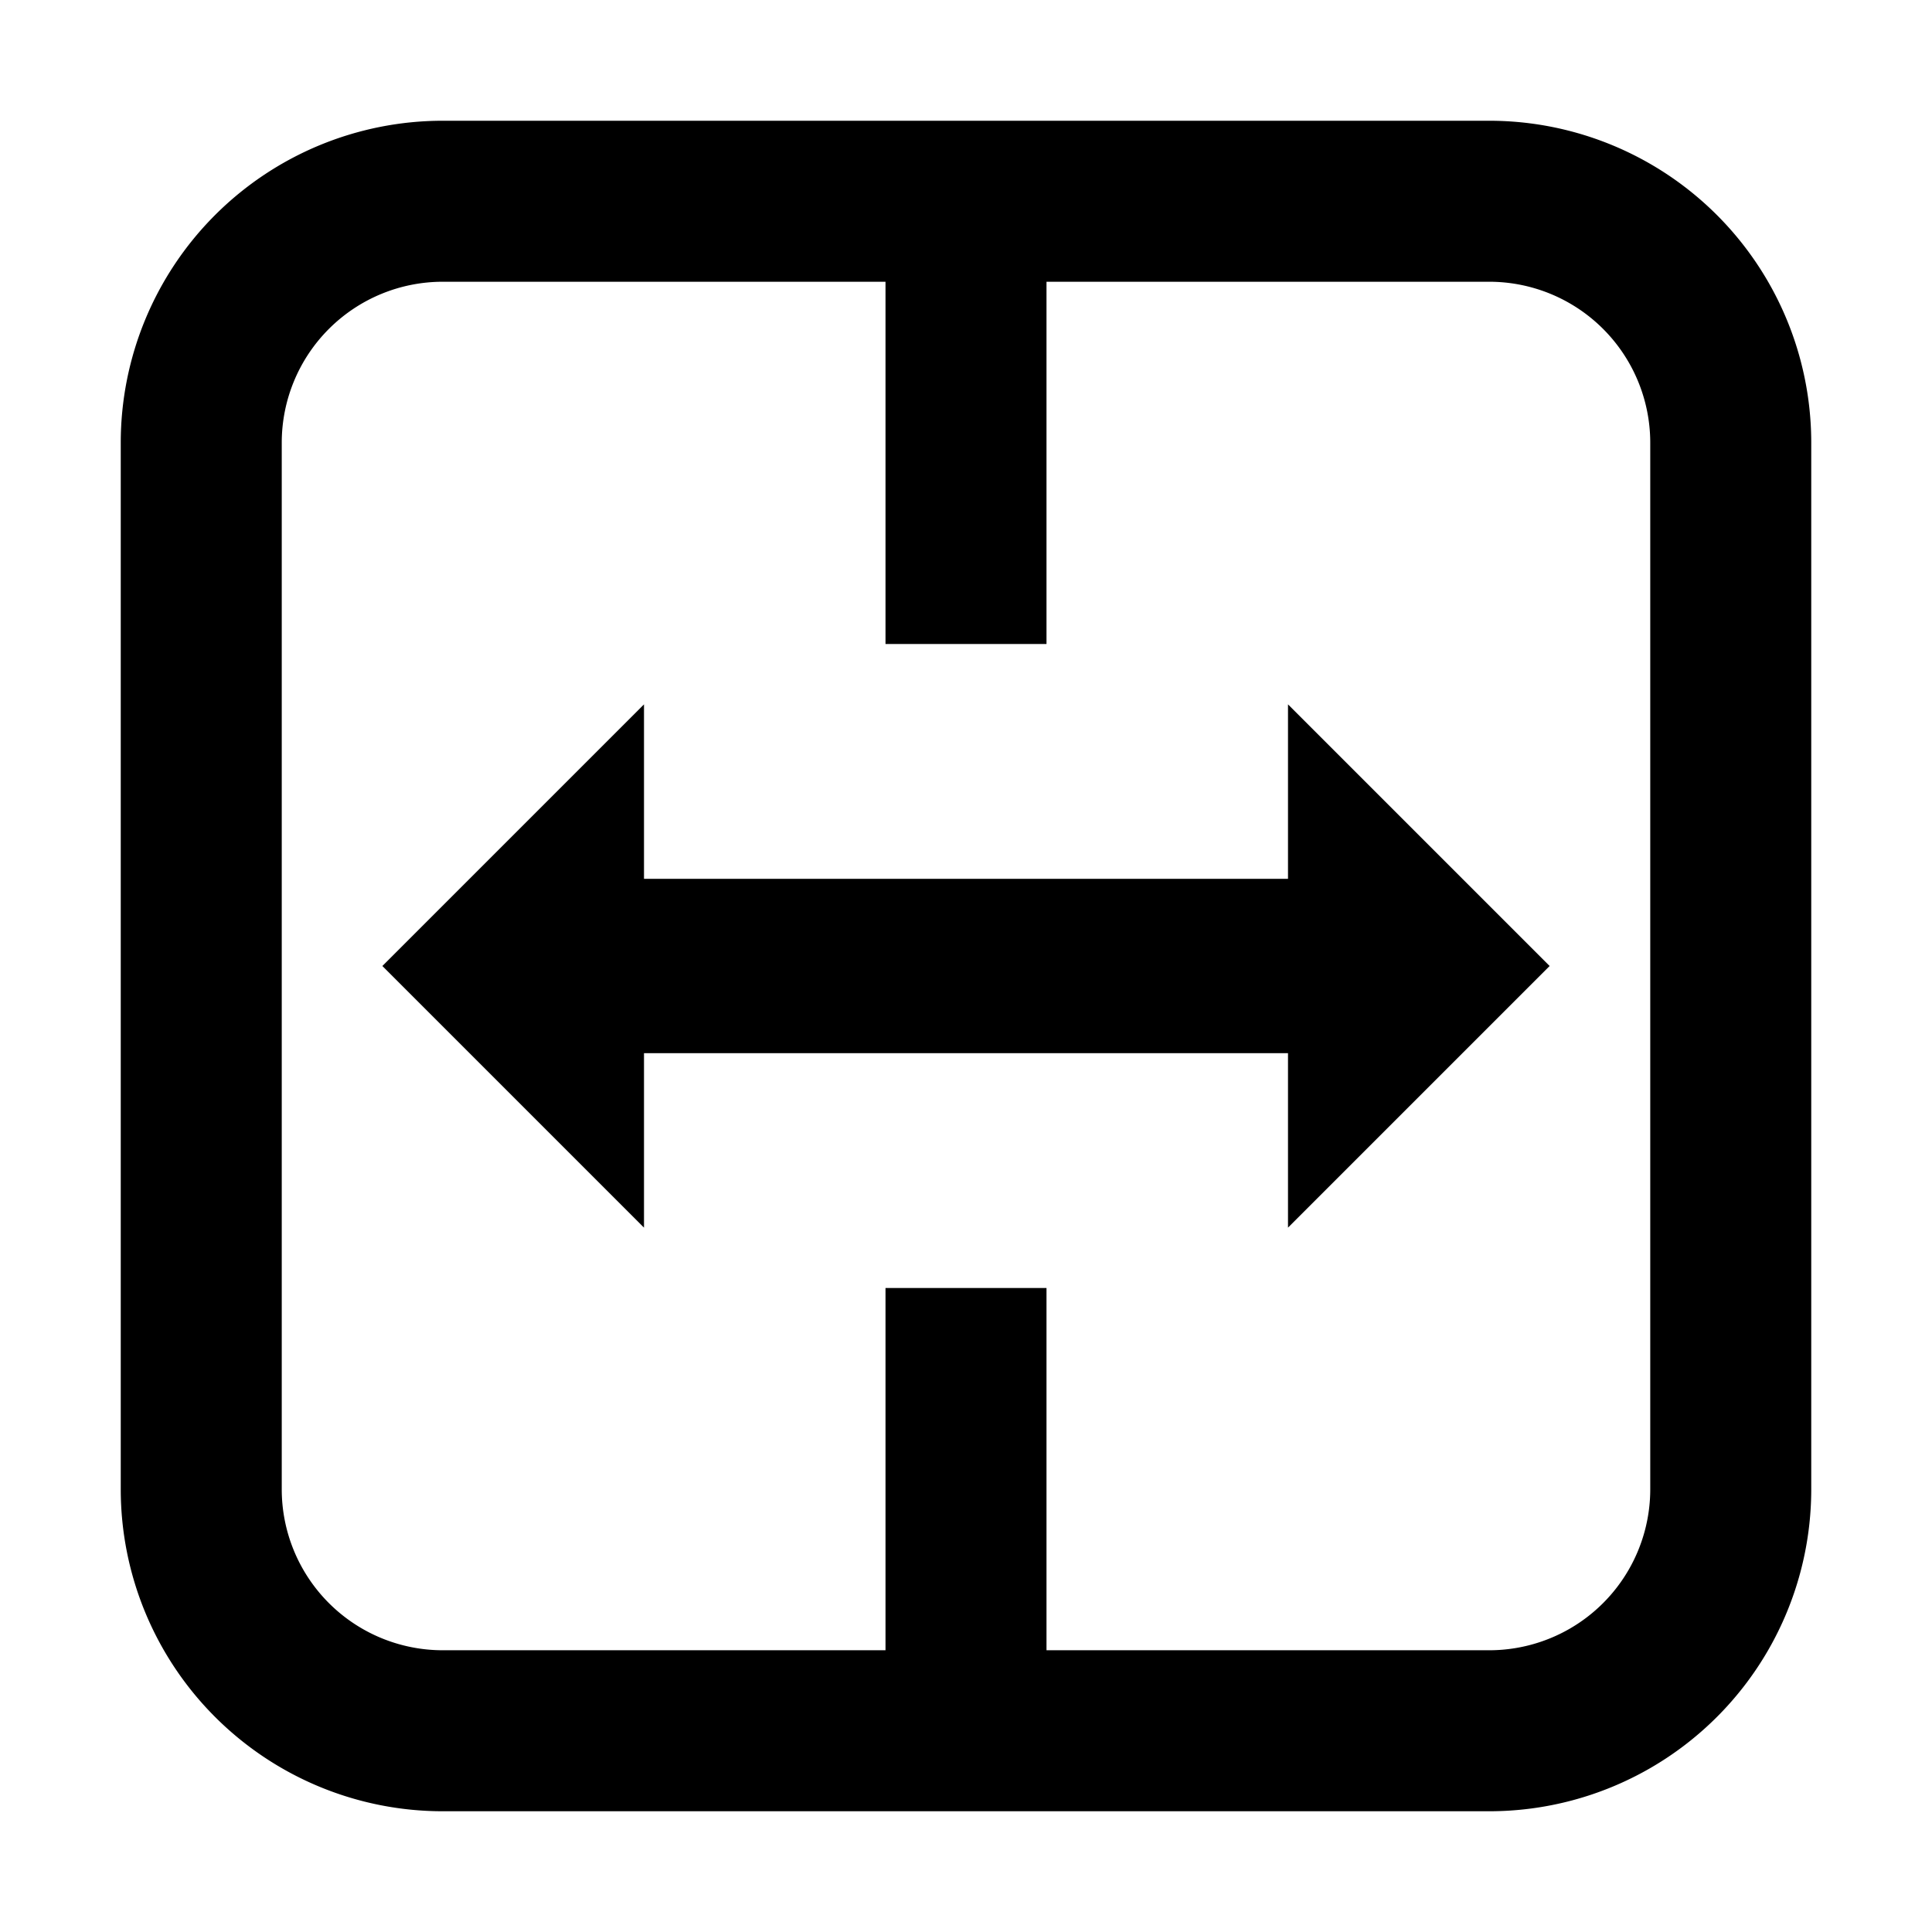 <svg xmlns="http://www.w3.org/2000/svg" width="24" height="24" fill="none" viewBox="0 0 24 24"><path fill="currentColor" fill-rule="evenodd" d="M13 3.5h5.5a2 2 0 0 1 2 2v13a2 2 0 0 1-2 2H13V16h-2v4.5H5.5a2 2 0 0 1-2-2v-13a2 2 0 0 1 2-2H11V8h2V3.5zm-11.5 2a4 4 0 0 1 4-4h13a4 4 0 0 1 4 4v13a4 4 0 0 1-4 4h-13a4 4 0 0 1-4-4v-13zM19.25 12 16 8.75v2.167H8V8.75L4.75 12 8 15.25v-2.167h8v2.167L19.25 12z" clip-rule="evenodd"/></svg>